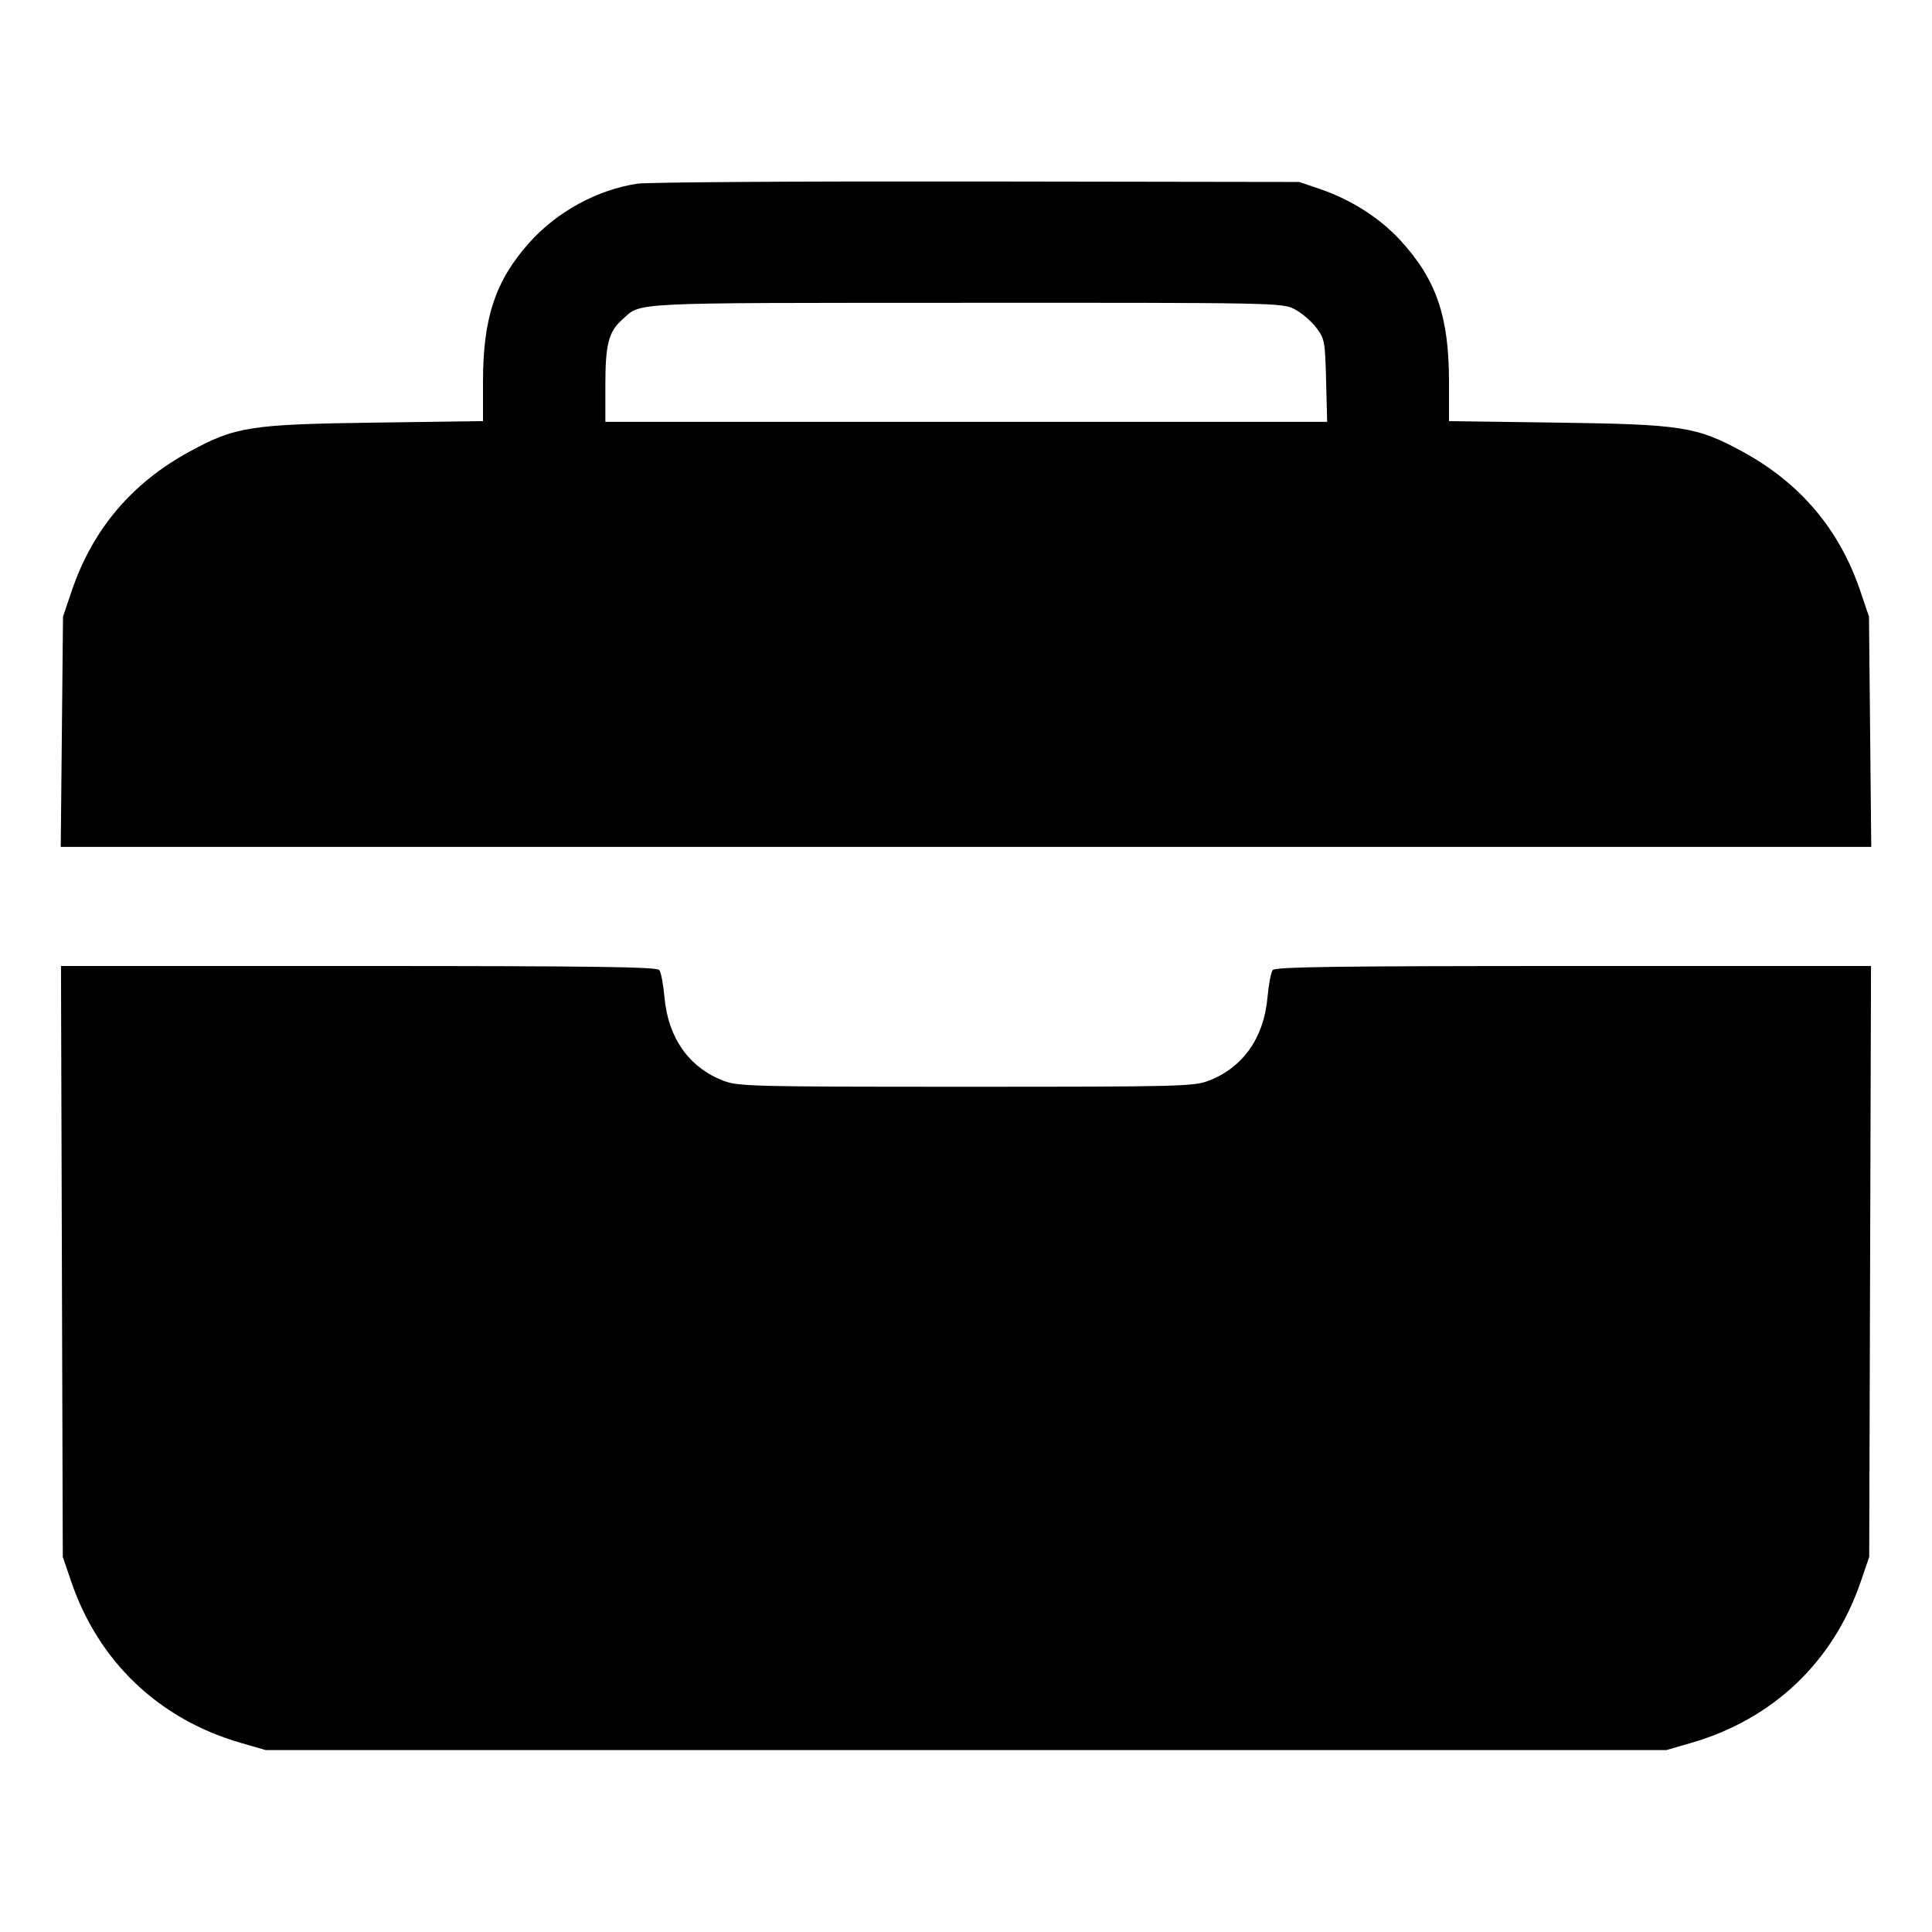 <svg xmlns="http://www.w3.org/2000/svg" width="512" height="512"><path d="M168.918 48.676c-10.648 1.603-21.35 7.446-28.661 15.649C131.276 74.402 128 84.248 128 101.165v10.438l-28.8.396c-32.913.453-36.828 1.067-48.983 7.685-15.295 8.327-25.691 20.62-31.206 36.903l-2.313 6.826-.3 30.507-.3 30.507h479.804l-.3-30.507-.3-30.507-2.313-6.826c-5.515-16.283-15.911-28.576-31.206-36.903-12.155-6.618-16.07-7.232-48.983-7.685l-28.8-.396v-10.438c0-17.278-3.376-27.11-12.857-37.439-5.45-5.939-13.063-10.808-21.276-13.61l-5.547-1.892-85.333-.13c-46.934-.072-87.465.19-90.069.582m174.107 33.236c1.831.934 4.408 3.111 5.726 4.837 2.293 3.004 2.408 3.607 2.677 14.088l.281 10.95H160.427v-9.841c0-10.599.871-14.019 4.37-17.149 5.341-4.779.009-4.512 91.024-4.55 82.095-.033 83.944.002 87.204 1.665M16.401 334.293l.239 78.294 2.233 6.542c7.253 21.245 23.228 36.455 44.878 42.731l6.649 1.927h371.2l6.649-1.927c21.65-6.276 37.625-21.486 44.878-42.731l2.233-6.542.239-78.294.239-78.293h-78.855c-62.065 0-79.033.227-79.696 1.067-.462.586-1.09 3.872-1.395 7.302-.946 10.666-6.497 18.526-15.548 22.017-3.962 1.528-7.38 1.614-64.344 1.614-56.964 0-60.382-.086-64.344-1.614-9.051-3.491-14.602-11.351-15.548-22.017-.305-3.43-.933-6.716-1.395-7.302-.663-.84-17.631-1.067-79.696-1.067H16.162l.239 78.293" fill-rule="evenodd"/></svg>